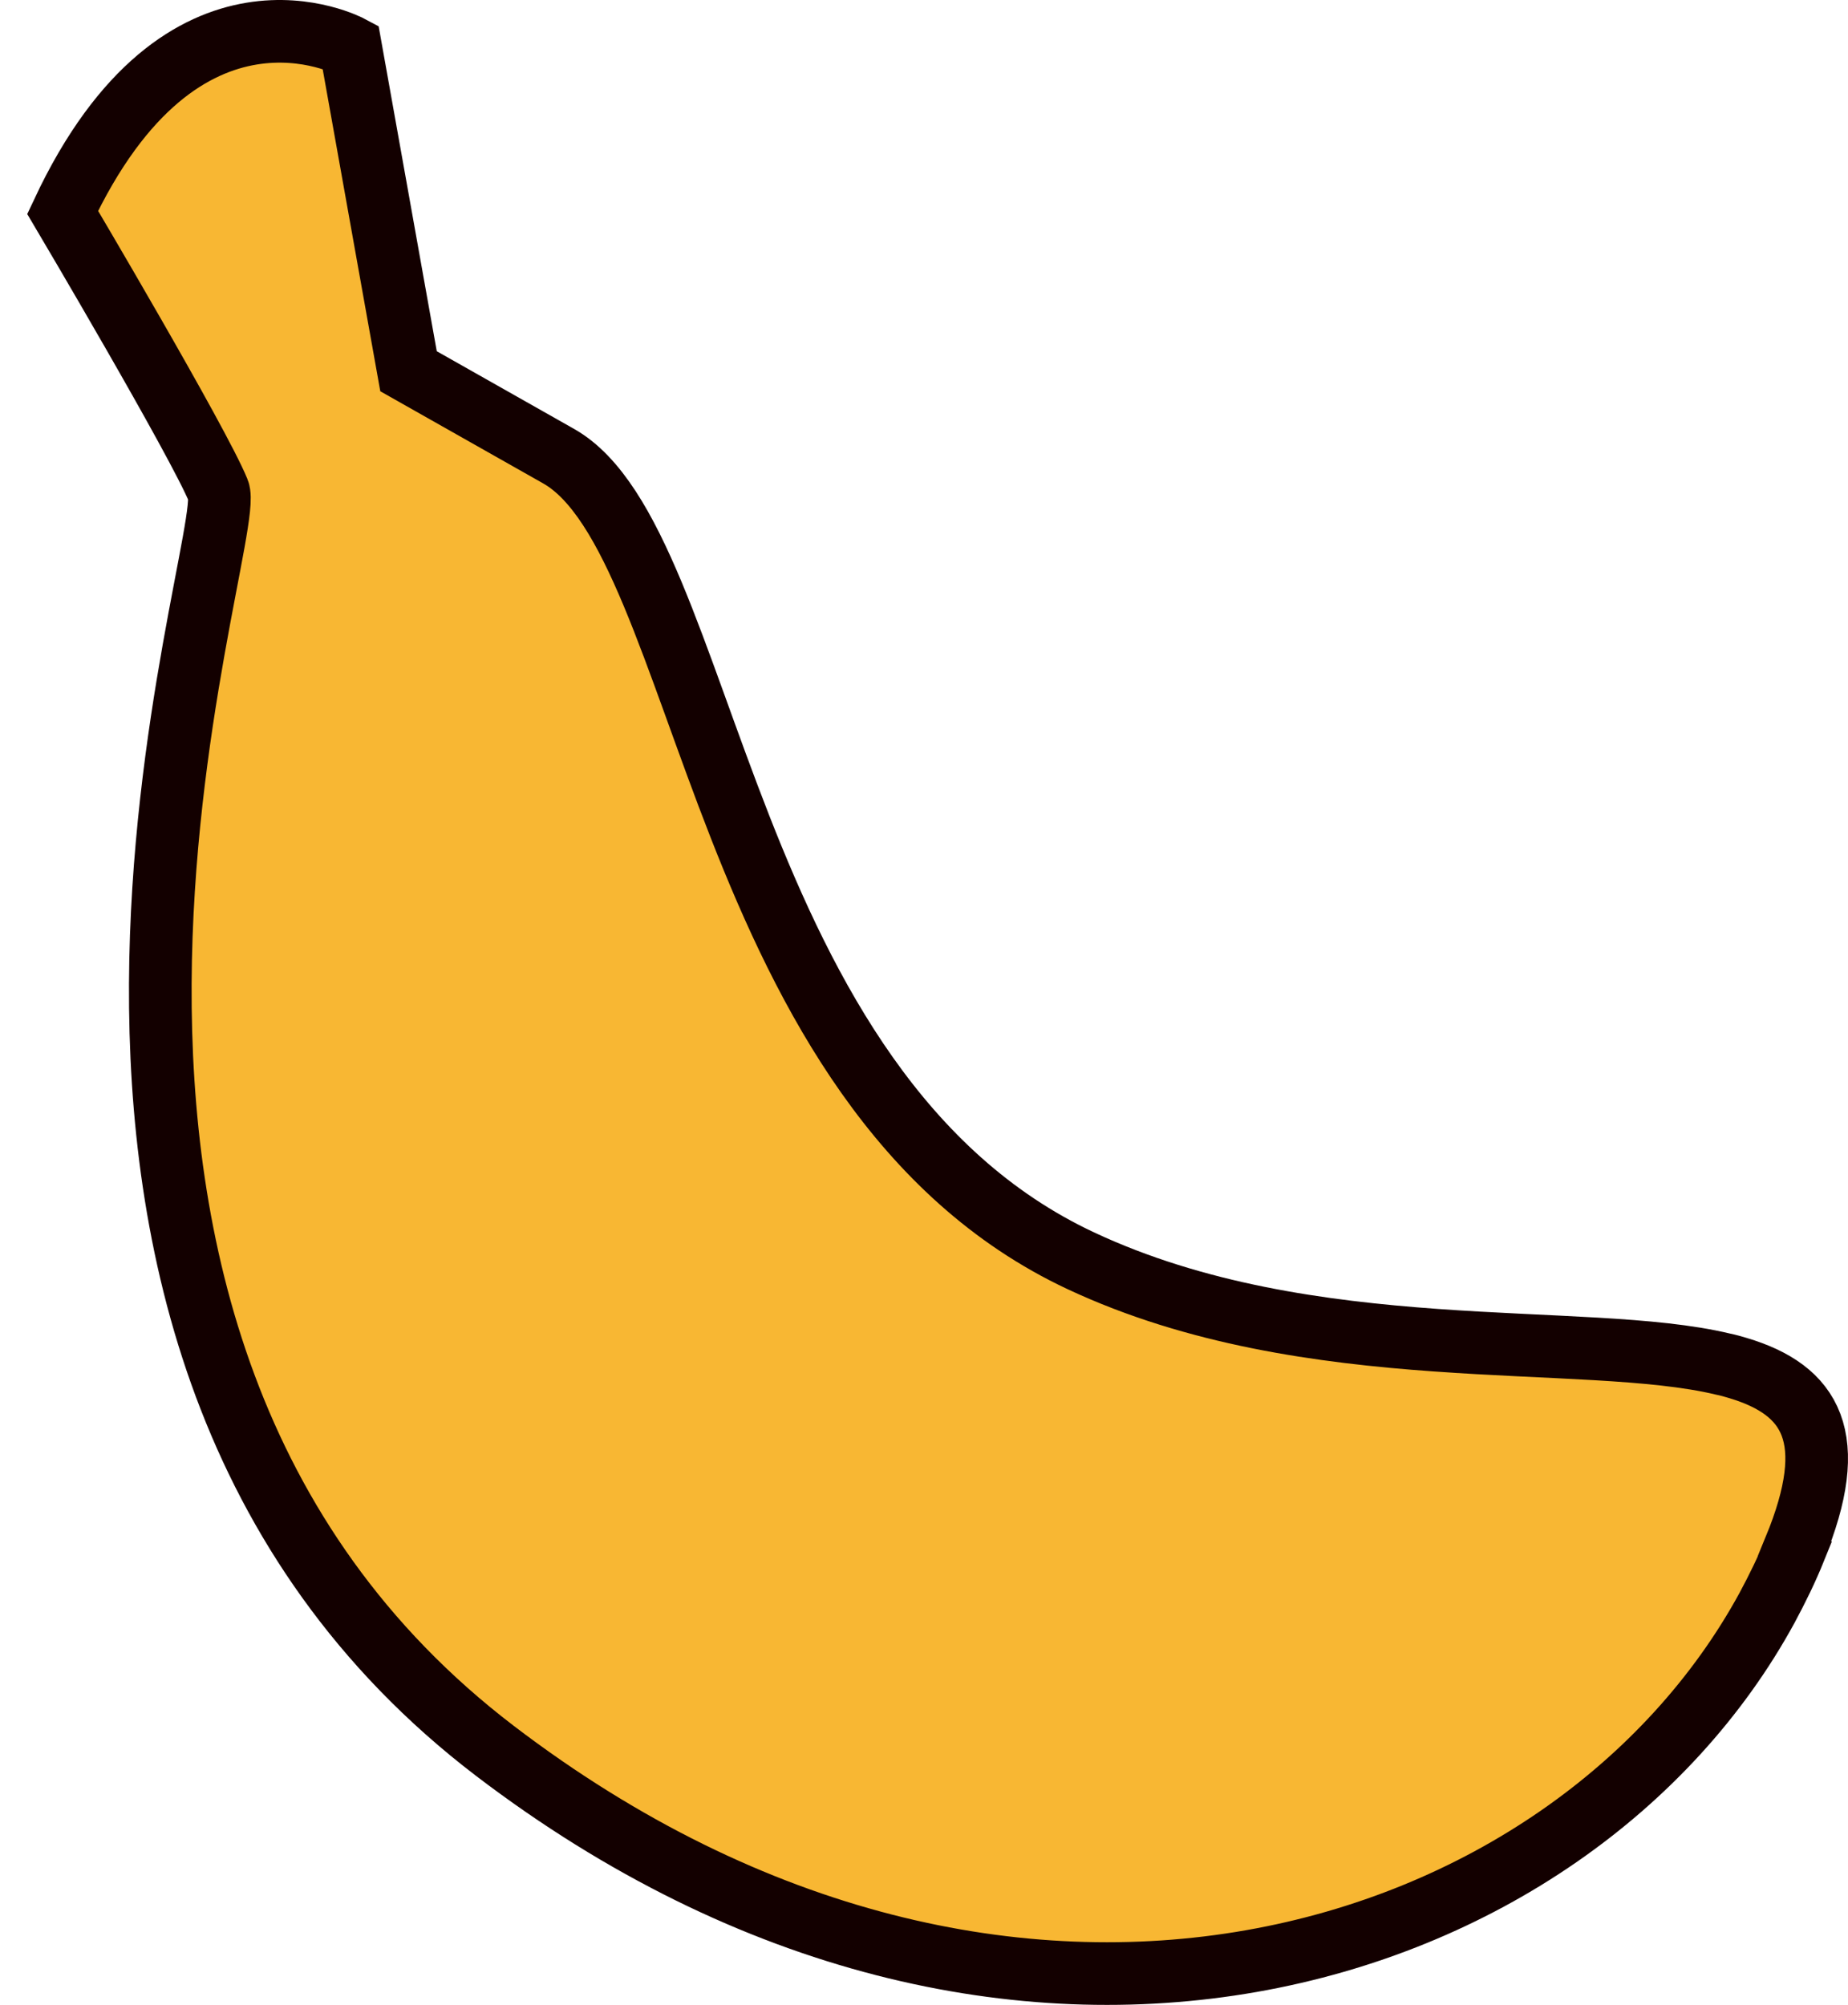 <svg width="59" height="64" viewBox="0 0 59 64" fill="none" xmlns="http://www.w3.org/2000/svg">
<path d="M57.307 49.453C57.047 50.097 56.742 50.718 56.414 51.328C50.186 62.748 32.27 68.452 15.801 55.891C-1.549 42.653 7.606 17.227 6.973 15.668C6.34 14.11 2 6.779 2 6.779C5.832 -1.388 11.19 1.493 11.19 1.493L13.043 11.851L17.836 14.562C22.64 17.284 22.911 34.814 34.508 40.247C41.844 43.681 50.547 42.472 55.012 43.545C55.182 43.579 55.329 43.624 55.487 43.67C57.827 44.37 58.765 45.883 57.296 49.442L57.307 49.453Z" fill="#F8B733" stroke="#130000" stroke-width="2" stroke-miterlimit="10"/>
</svg>
